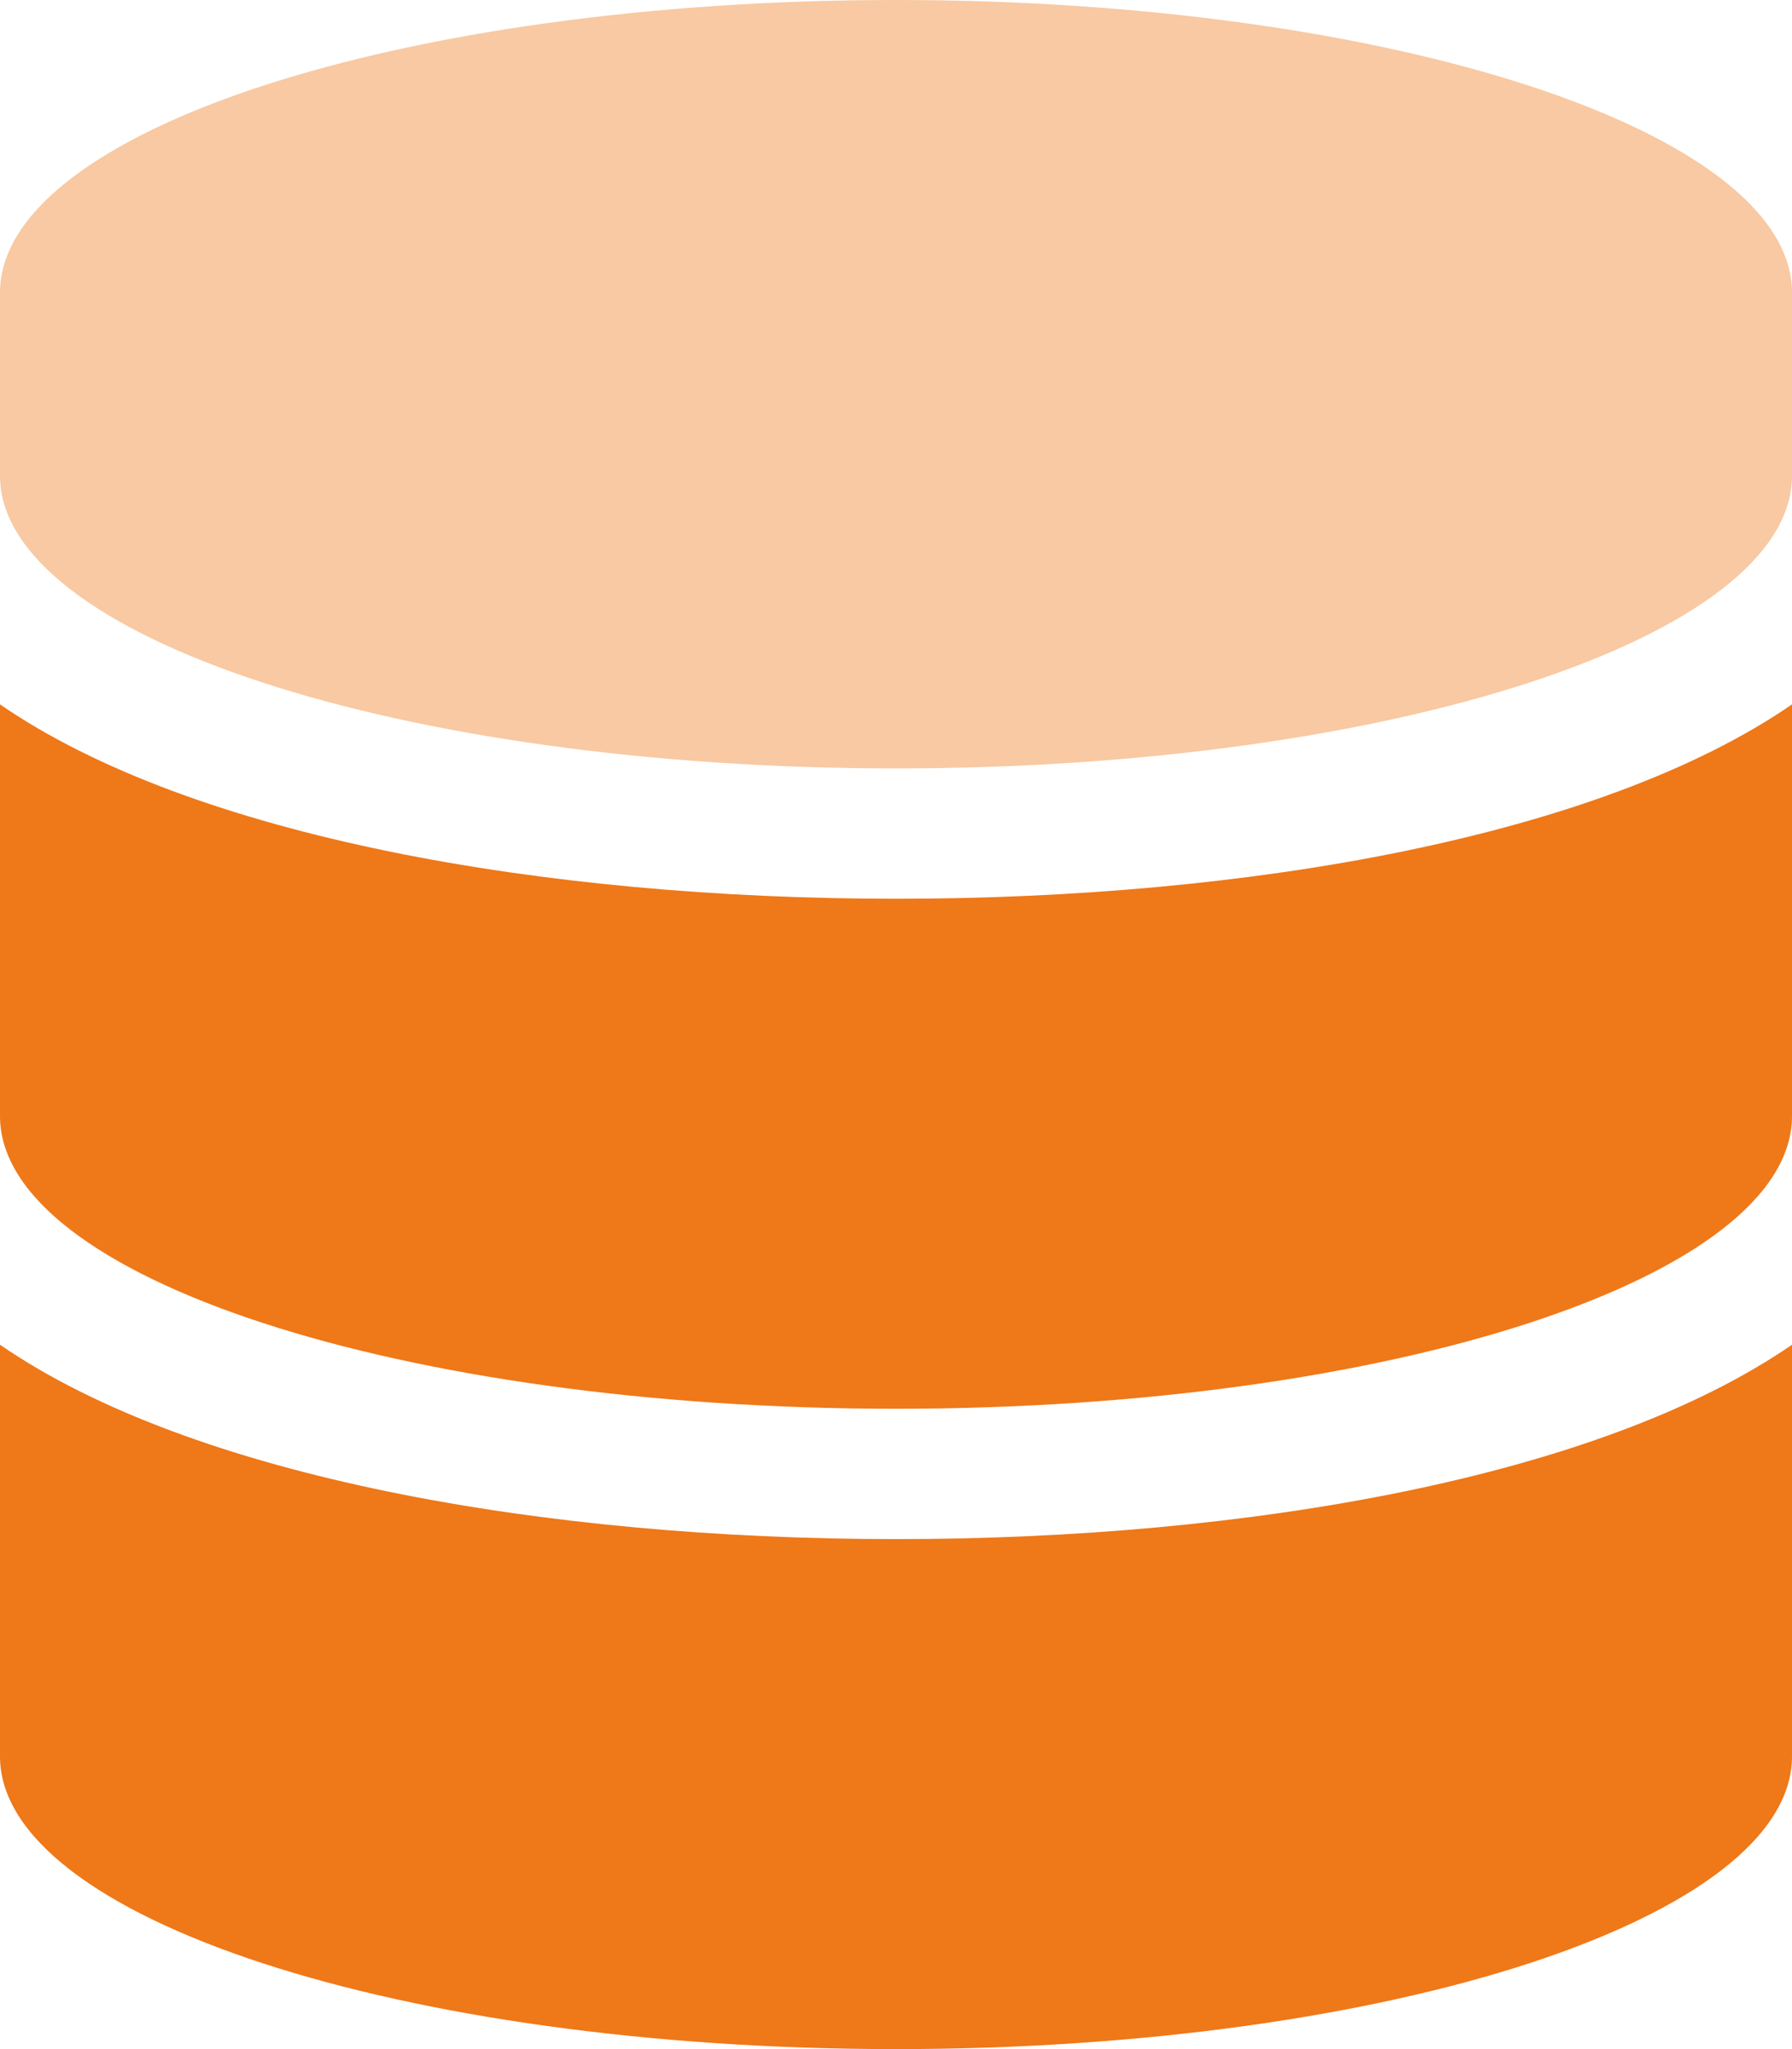 <svg xmlns="http://www.w3.org/2000/svg" viewBox="0 0 448 512"><defs><style>.cls-1,.cls-2{fill:#ef7818;}.cls-1{opacity:0.4;isolation:isolate;}</style></defs><g id="Layer_2" data-name="Layer 2"><g id="Layer_1-2" data-name="Layer 1"><path class="cls-1" d="M448,73.14v45.72C448,159.14,347.67,192,224,192S0,159.14,0,118.86V73.14C0,32.86,100.33,0,224,0S448,32.86,448,73.14Z"/><path class="cls-2" d="M0,336V438.86C0,479.14,100.33,512,224,512s224-32.86,224-73.14V336c-48.13,33.14-136.21,48.57-224,48.57S48.12,369.14,0,336ZM224,224.57c-87.79,0-175.88-15.43-224-48.57V278.86C0,319.14,100.33,352,224,352s224-32.86,224-73.14V176C399.87,209.14,311.79,224.57,224,224.57Z"/></g></g></svg>